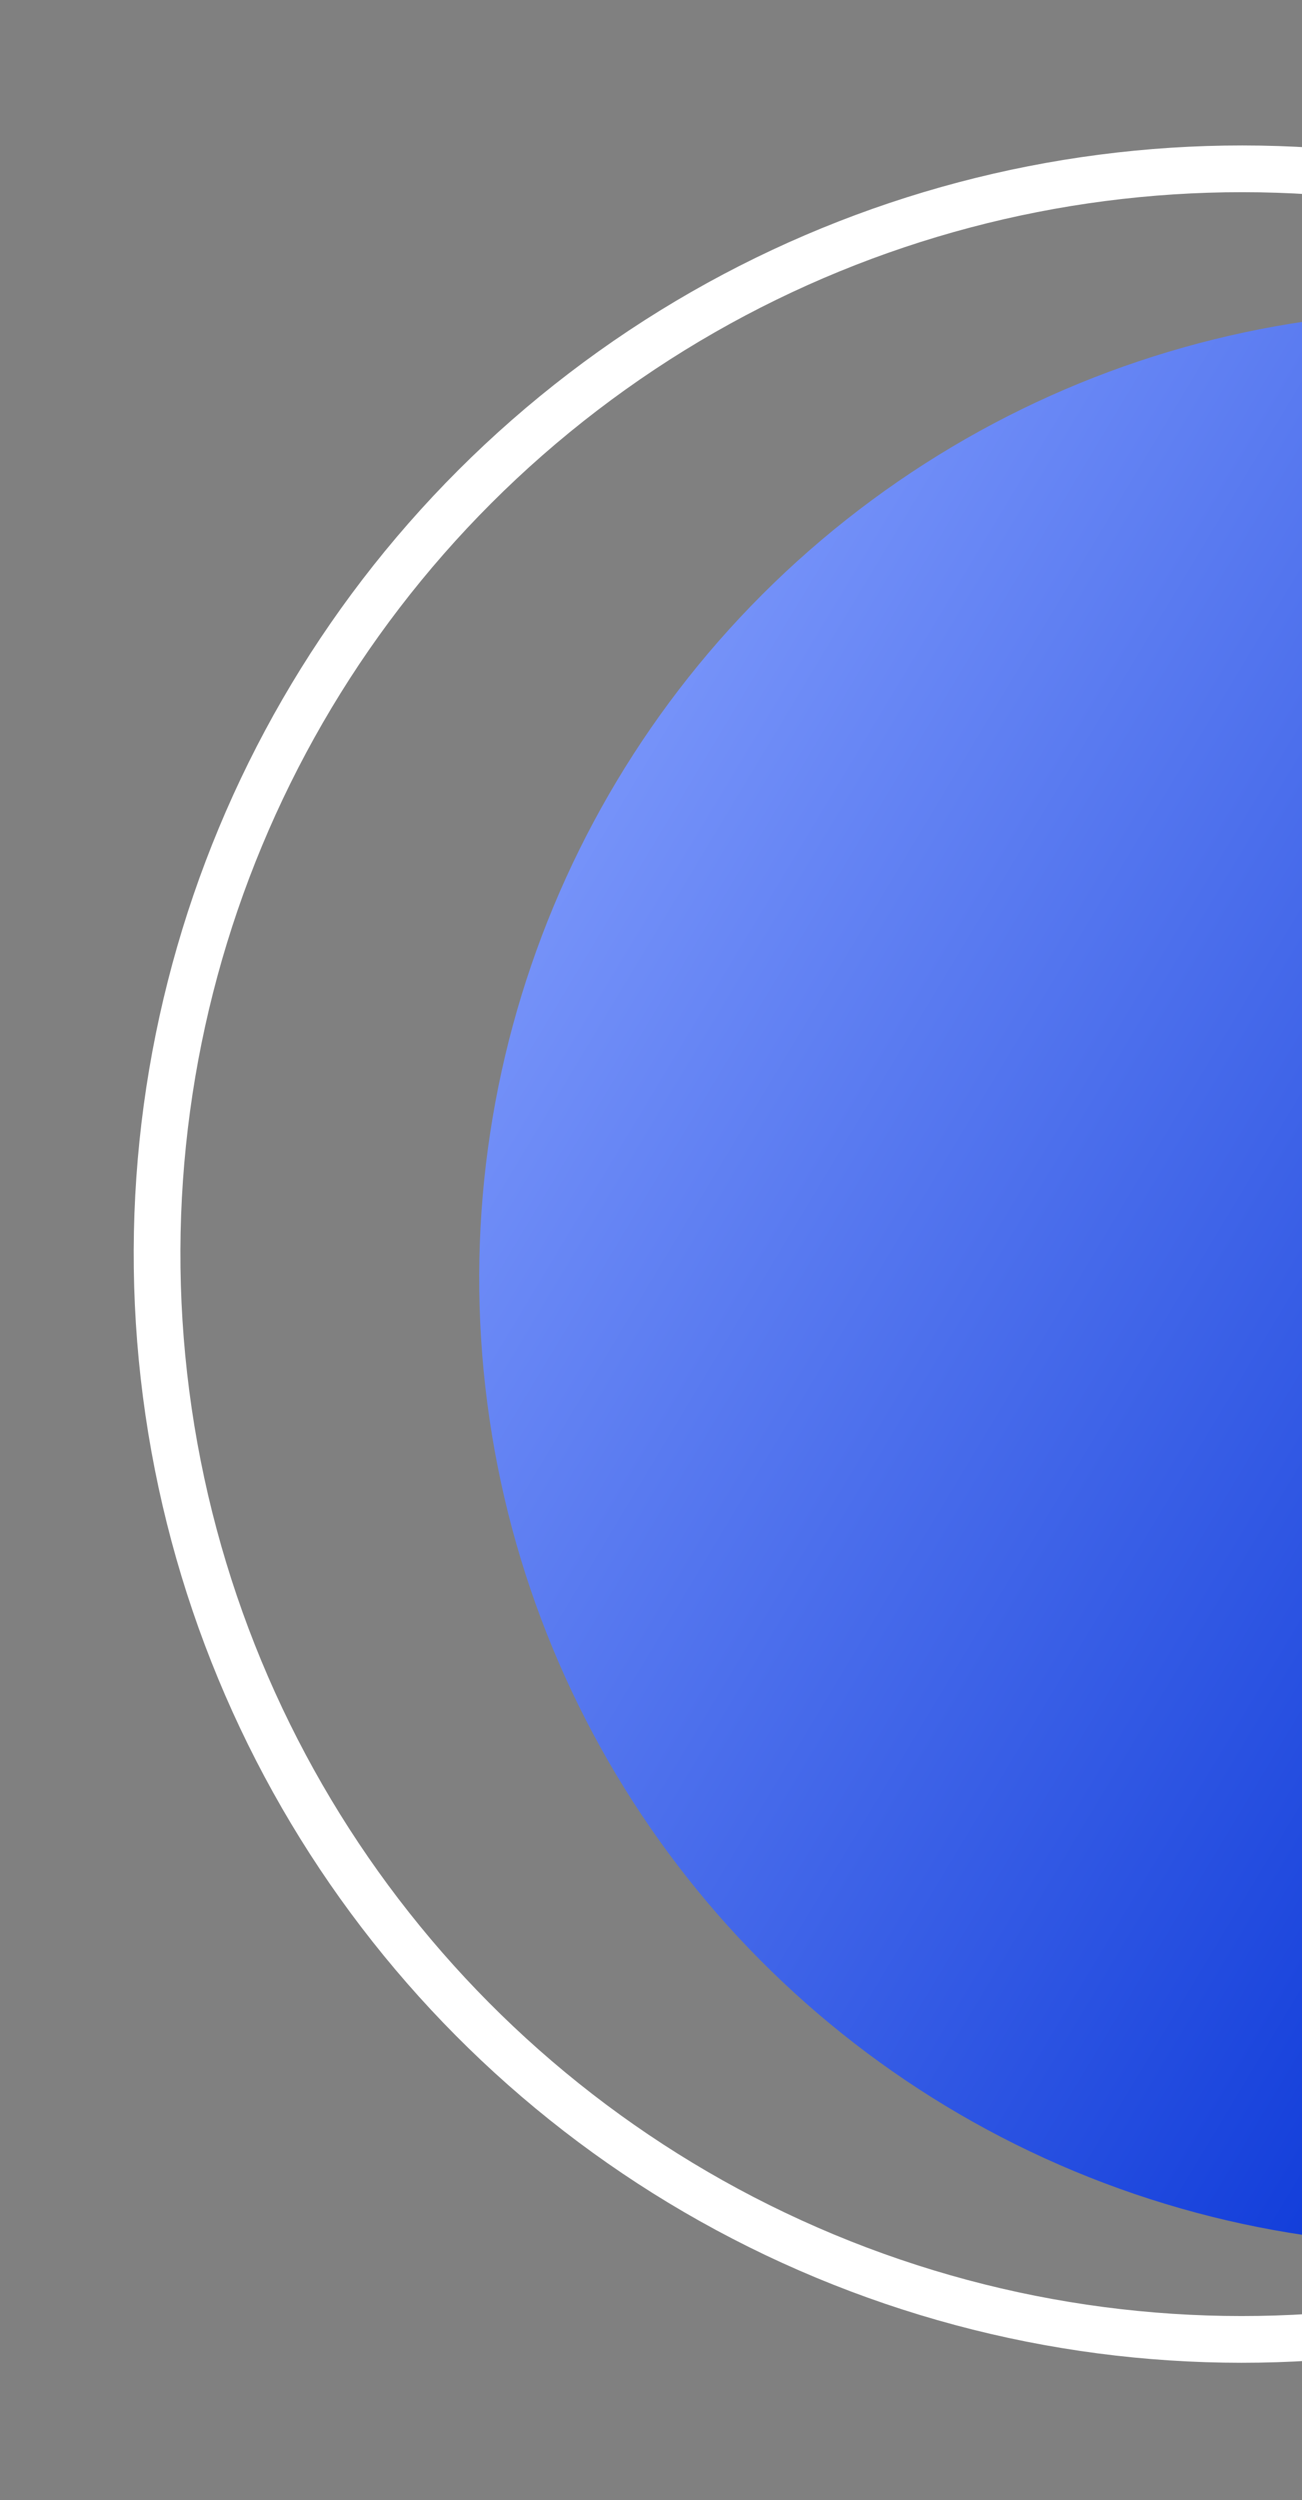 <svg width="223" height="428" viewBox="0 0 223 428" fill="none" xmlns="http://www.w3.org/2000/svg">
<rect x="0" y="0" width="223" height="428" fill="#808080" stroke="none"/>
<circle cx="247.654" cy="218.84" r="165.576" transform="rotate(-7.394 247.654 218.84)" fill="url(#paint0_linear)"/>
<circle cx="212.696" cy="214.696" r="185.793" transform="rotate(-7.394 212.696 214.696)" stroke="white" stroke-width="8"/>
<defs>
<linearGradient id="paint0_linear" x1="289.893" y1="282.48" x2="67.998" y2="106.766" gradientUnits="userSpaceOnUse">
<stop stop-color="#0F3BD9"/>
<stop offset="1" stop-color="#89A3FF"/>
</linearGradient>
</defs>
</svg>
